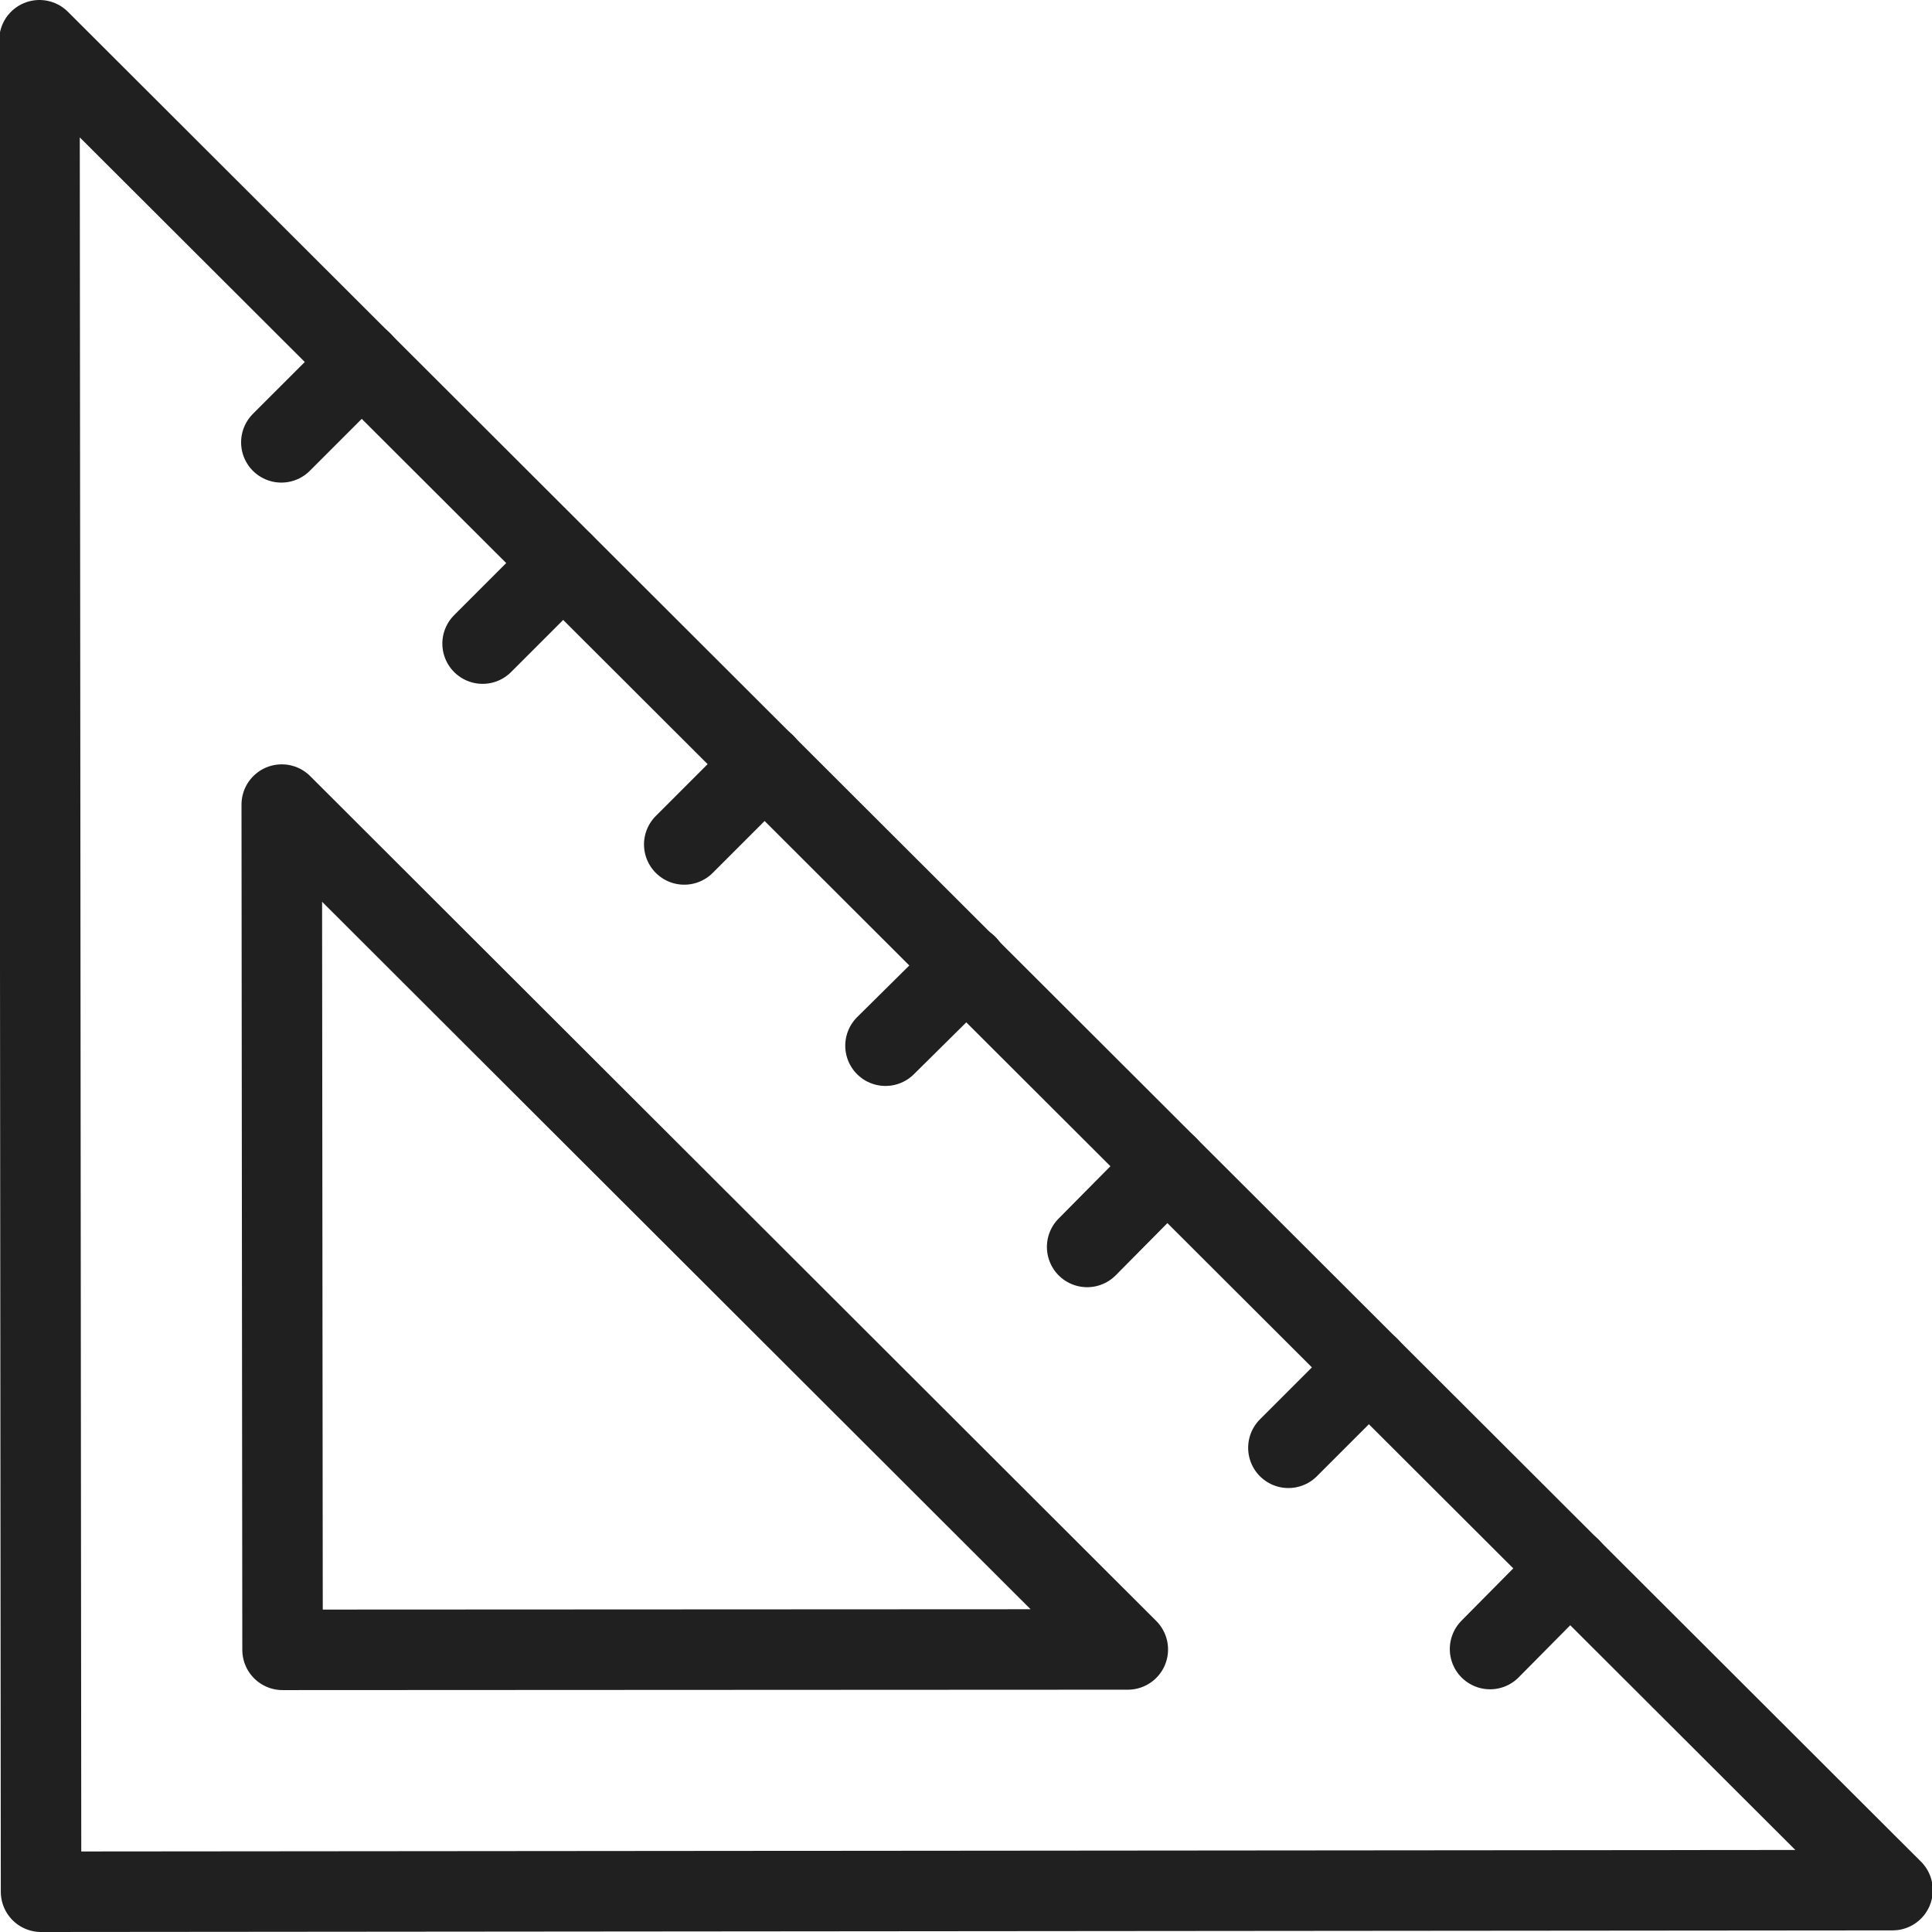 <svg version="1.1" viewBox="0 0 48 48" xmlns="http://www.w3.org/2000/svg" xmlns:xlink="http://www.w3.org/1999/xlink" overflow="hidden"><defs></defs><g id="icons"><path d=" M 47.02 46.96 L 1.02 47 L 0.98 1 L 47.02 46.96 Z" stroke="#202020" stroke-width="2" stroke-linecap="round" stroke-linejoin="round" fill="none"/><path d=" M 7 19.99 L 7.02 40.99 L 28.02 40.98 L 7 19.99 Z" stroke="#202020" stroke-width="2" stroke-linecap="round" stroke-linejoin="round" fill="none"/><line x1="8.99" y1="8.99" x2="6.99" y2="10.99" stroke="#202020" stroke-width="2" stroke-linecap="round" stroke-linejoin="round" fill="none"/><line x1="13.99" y1="13.99" x2="11.99" y2="15.99" stroke="#202020" stroke-width="2" stroke-linecap="round" stroke-linejoin="round" fill="none"/><line x1="19" y1="18.98" x2="17" y2="20.98" stroke="#202020" stroke-width="2" stroke-linecap="round" stroke-linejoin="round" fill="none"/><line x1="24.02" y1="23.98" x2="22" y2="25.98" stroke="#202020" stroke-width="2" stroke-linecap="round" stroke-linejoin="round" fill="none"/><line x1="29" y1="28.97" x2="27.01" y2="30.98" stroke="#202020" stroke-width="2" stroke-linecap="round" stroke-linejoin="round" fill="none"/><line x1="34.01" y1="33.97" x2="32.01" y2="35.97" stroke="#202020" stroke-width="2" stroke-linecap="round" stroke-linejoin="round" fill="none"/><line x1="39.01" y1="38.96" x2="37.02" y2="40.97" stroke="#202020" stroke-width="2" stroke-linecap="round" stroke-linejoin="round" fill="none"/></g></svg>